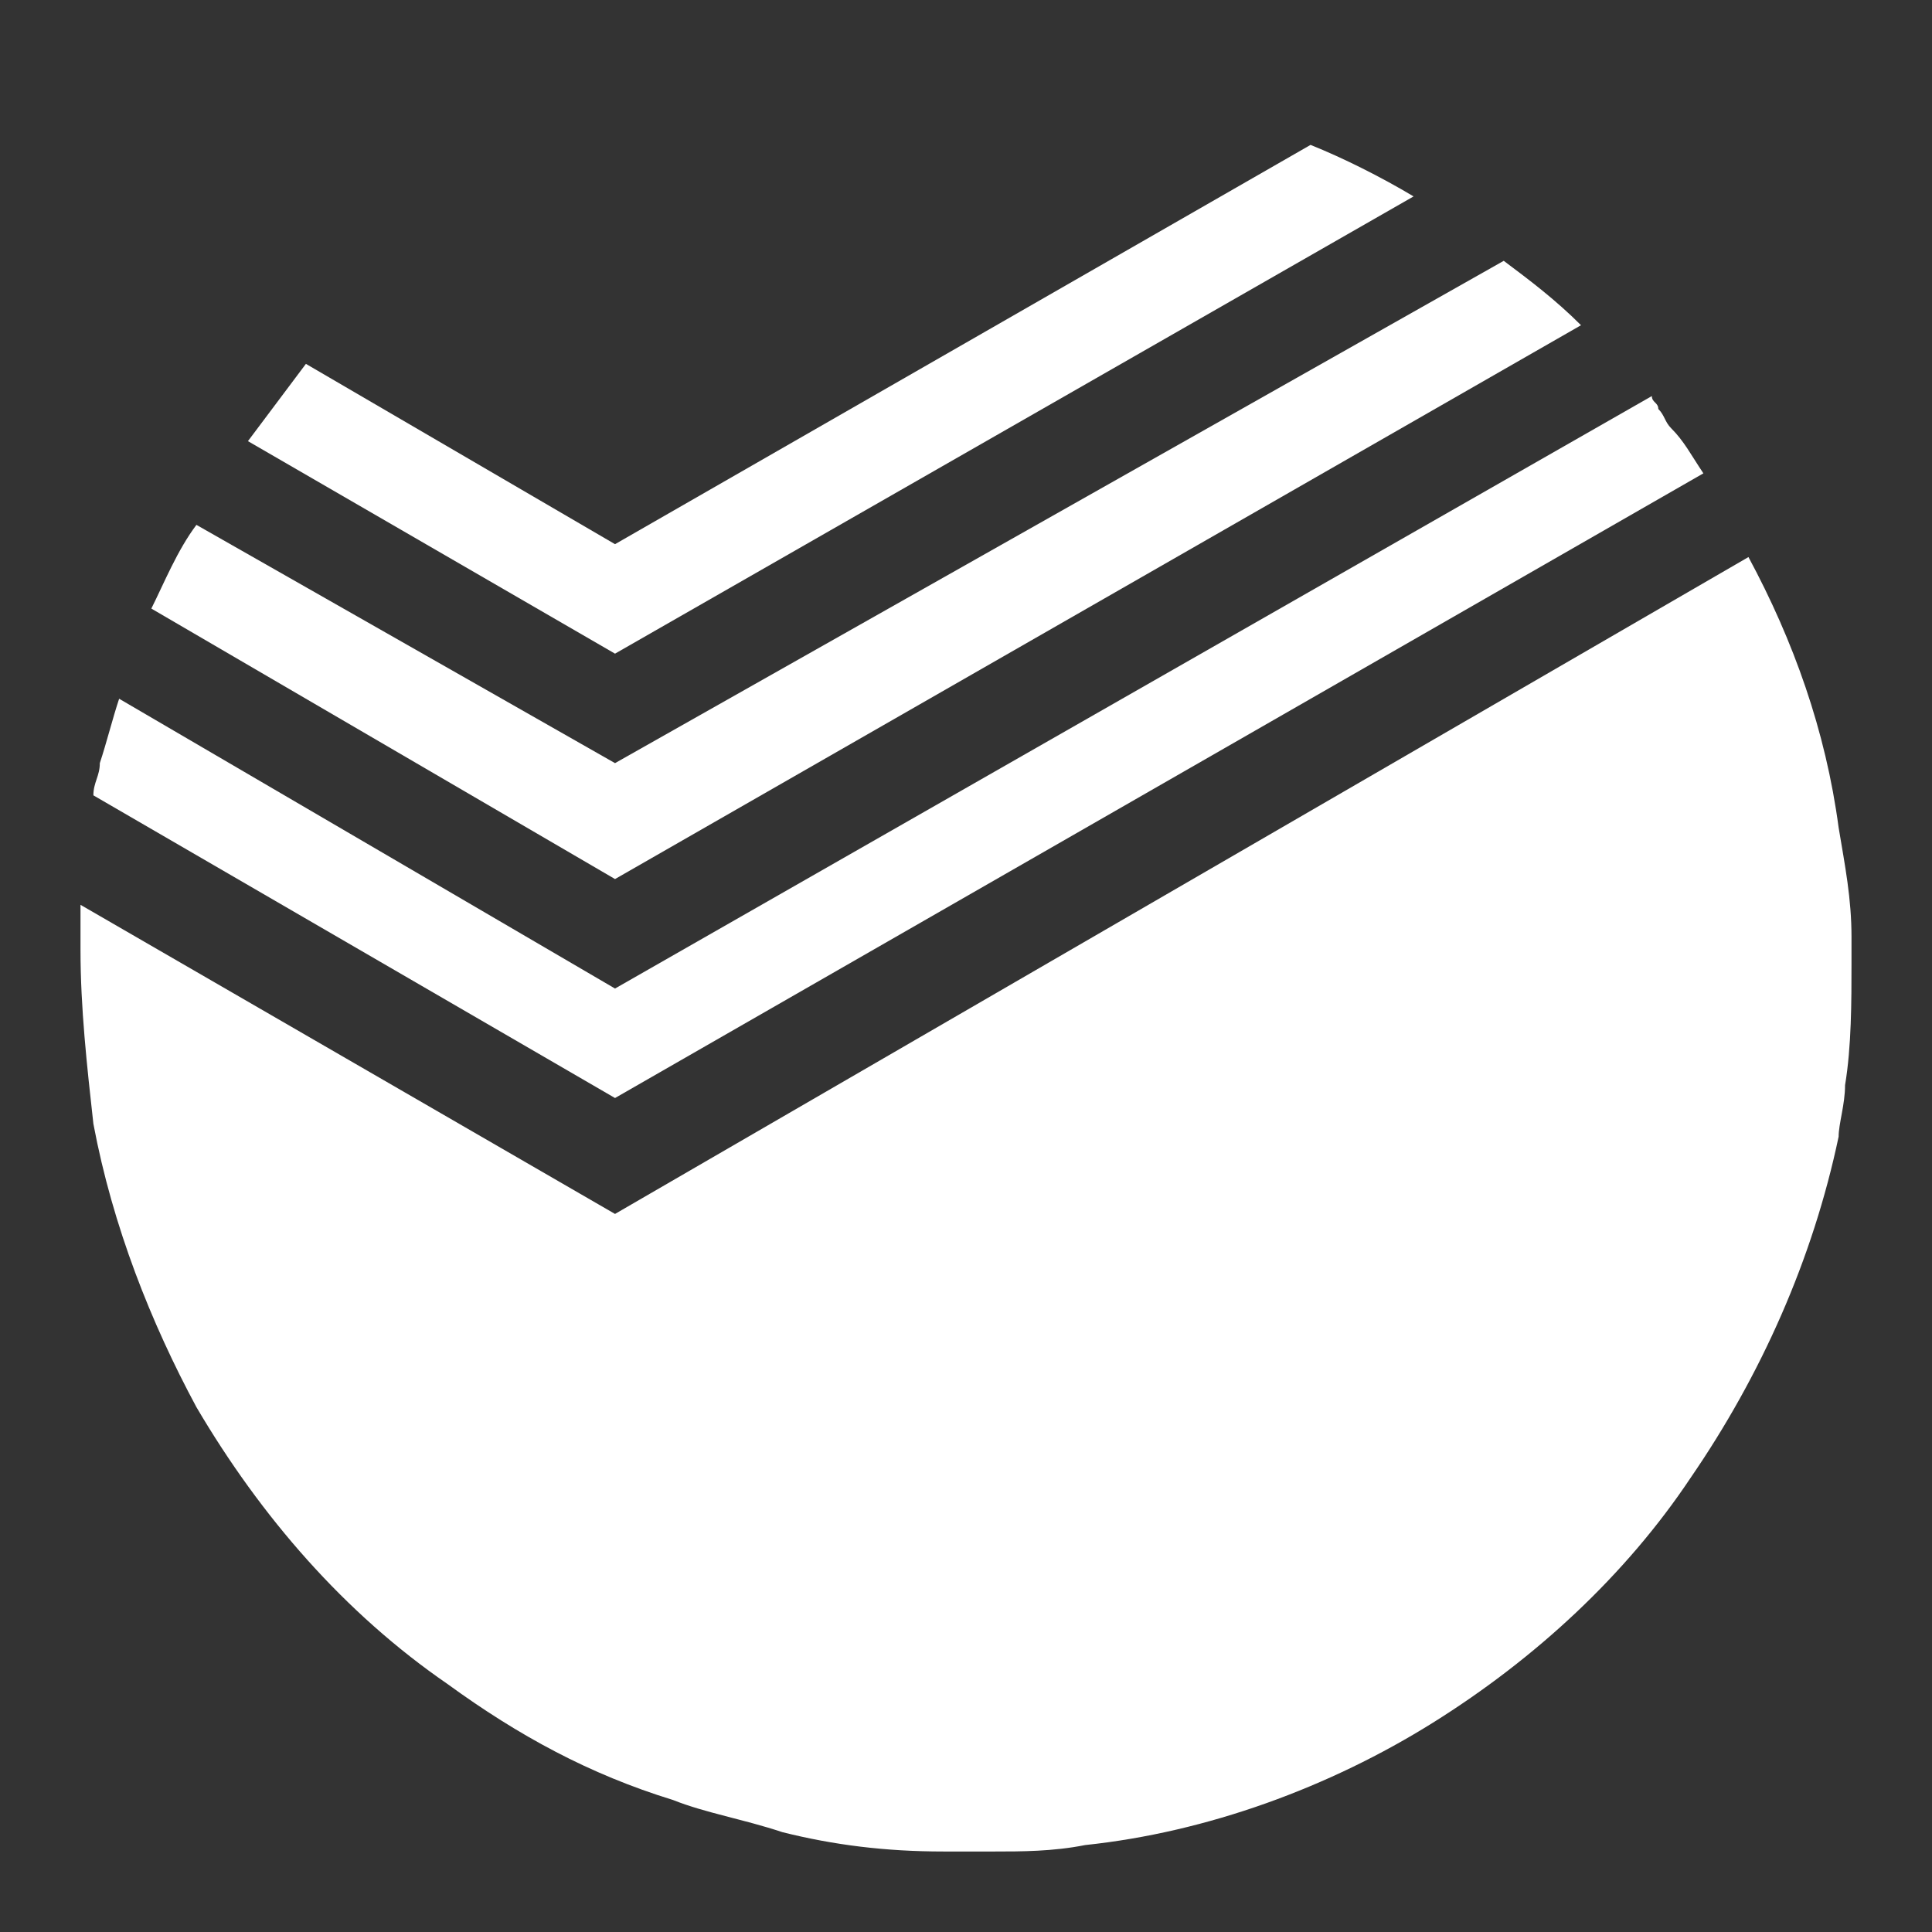 <svg version="1.0" xmlns="http://www.w3.org/2000/svg" width="24" height="24" viewBox="0 0 24 24"><rect x="0" y="0" width="24" height="24" fill="#333333" stroke="none"/><g fill="#FFF"><path d="M1.88 7.56l5.76 3.36 12-6.88c-.32-.32-.64-.56-.96-.8L7.64 9.48l-5.2-2.96c-.24.32-.4.72-.56 1.04z"/><path d="M17.56 2.44c-.4-.24-.88-.48-1.28-.64L7.64 6.76 3.8 4.52l-.72.96 4.56 2.64 9.92-5.68z"/><path d="M1.24 9.48c0 .16-.08.24-.08.4l6.48 3.76 13.52-7.76c-.16-.24-.24-.4-.4-.56-.08-.08-.08-.16-.16-.24 0-.08-.08-.08-.08-.16L7.64 12.28l-6.16-3.6c-.08.24-.16.56-.24.8z"/><path d="M1 11.8c0 .72.08 1.44.16 2.16.24 1.28.72 2.48 1.28 3.52.8 1.36 1.84 2.56 3.12 3.44.88.64 1.76 1.12 2.8 1.44.4.16.88.24 1.36.4.64.16 1.28.24 2 .24h.64c.32 0 .72 0 1.12-.08 1.52-.16 3.04-.72 4.32-1.52 1.28-.8 2.4-1.84 3.2-3.04.88-1.28 1.52-2.72 1.84-4.24 0-.16.08-.4.08-.64.08-.48.08-1.04.08-1.52v-.32c0-.48-.08-.88-.16-1.36-.16-1.2-.56-2.32-1.12-3.36L7.64 15.08 1 11.24v.56z"/></g></svg>
